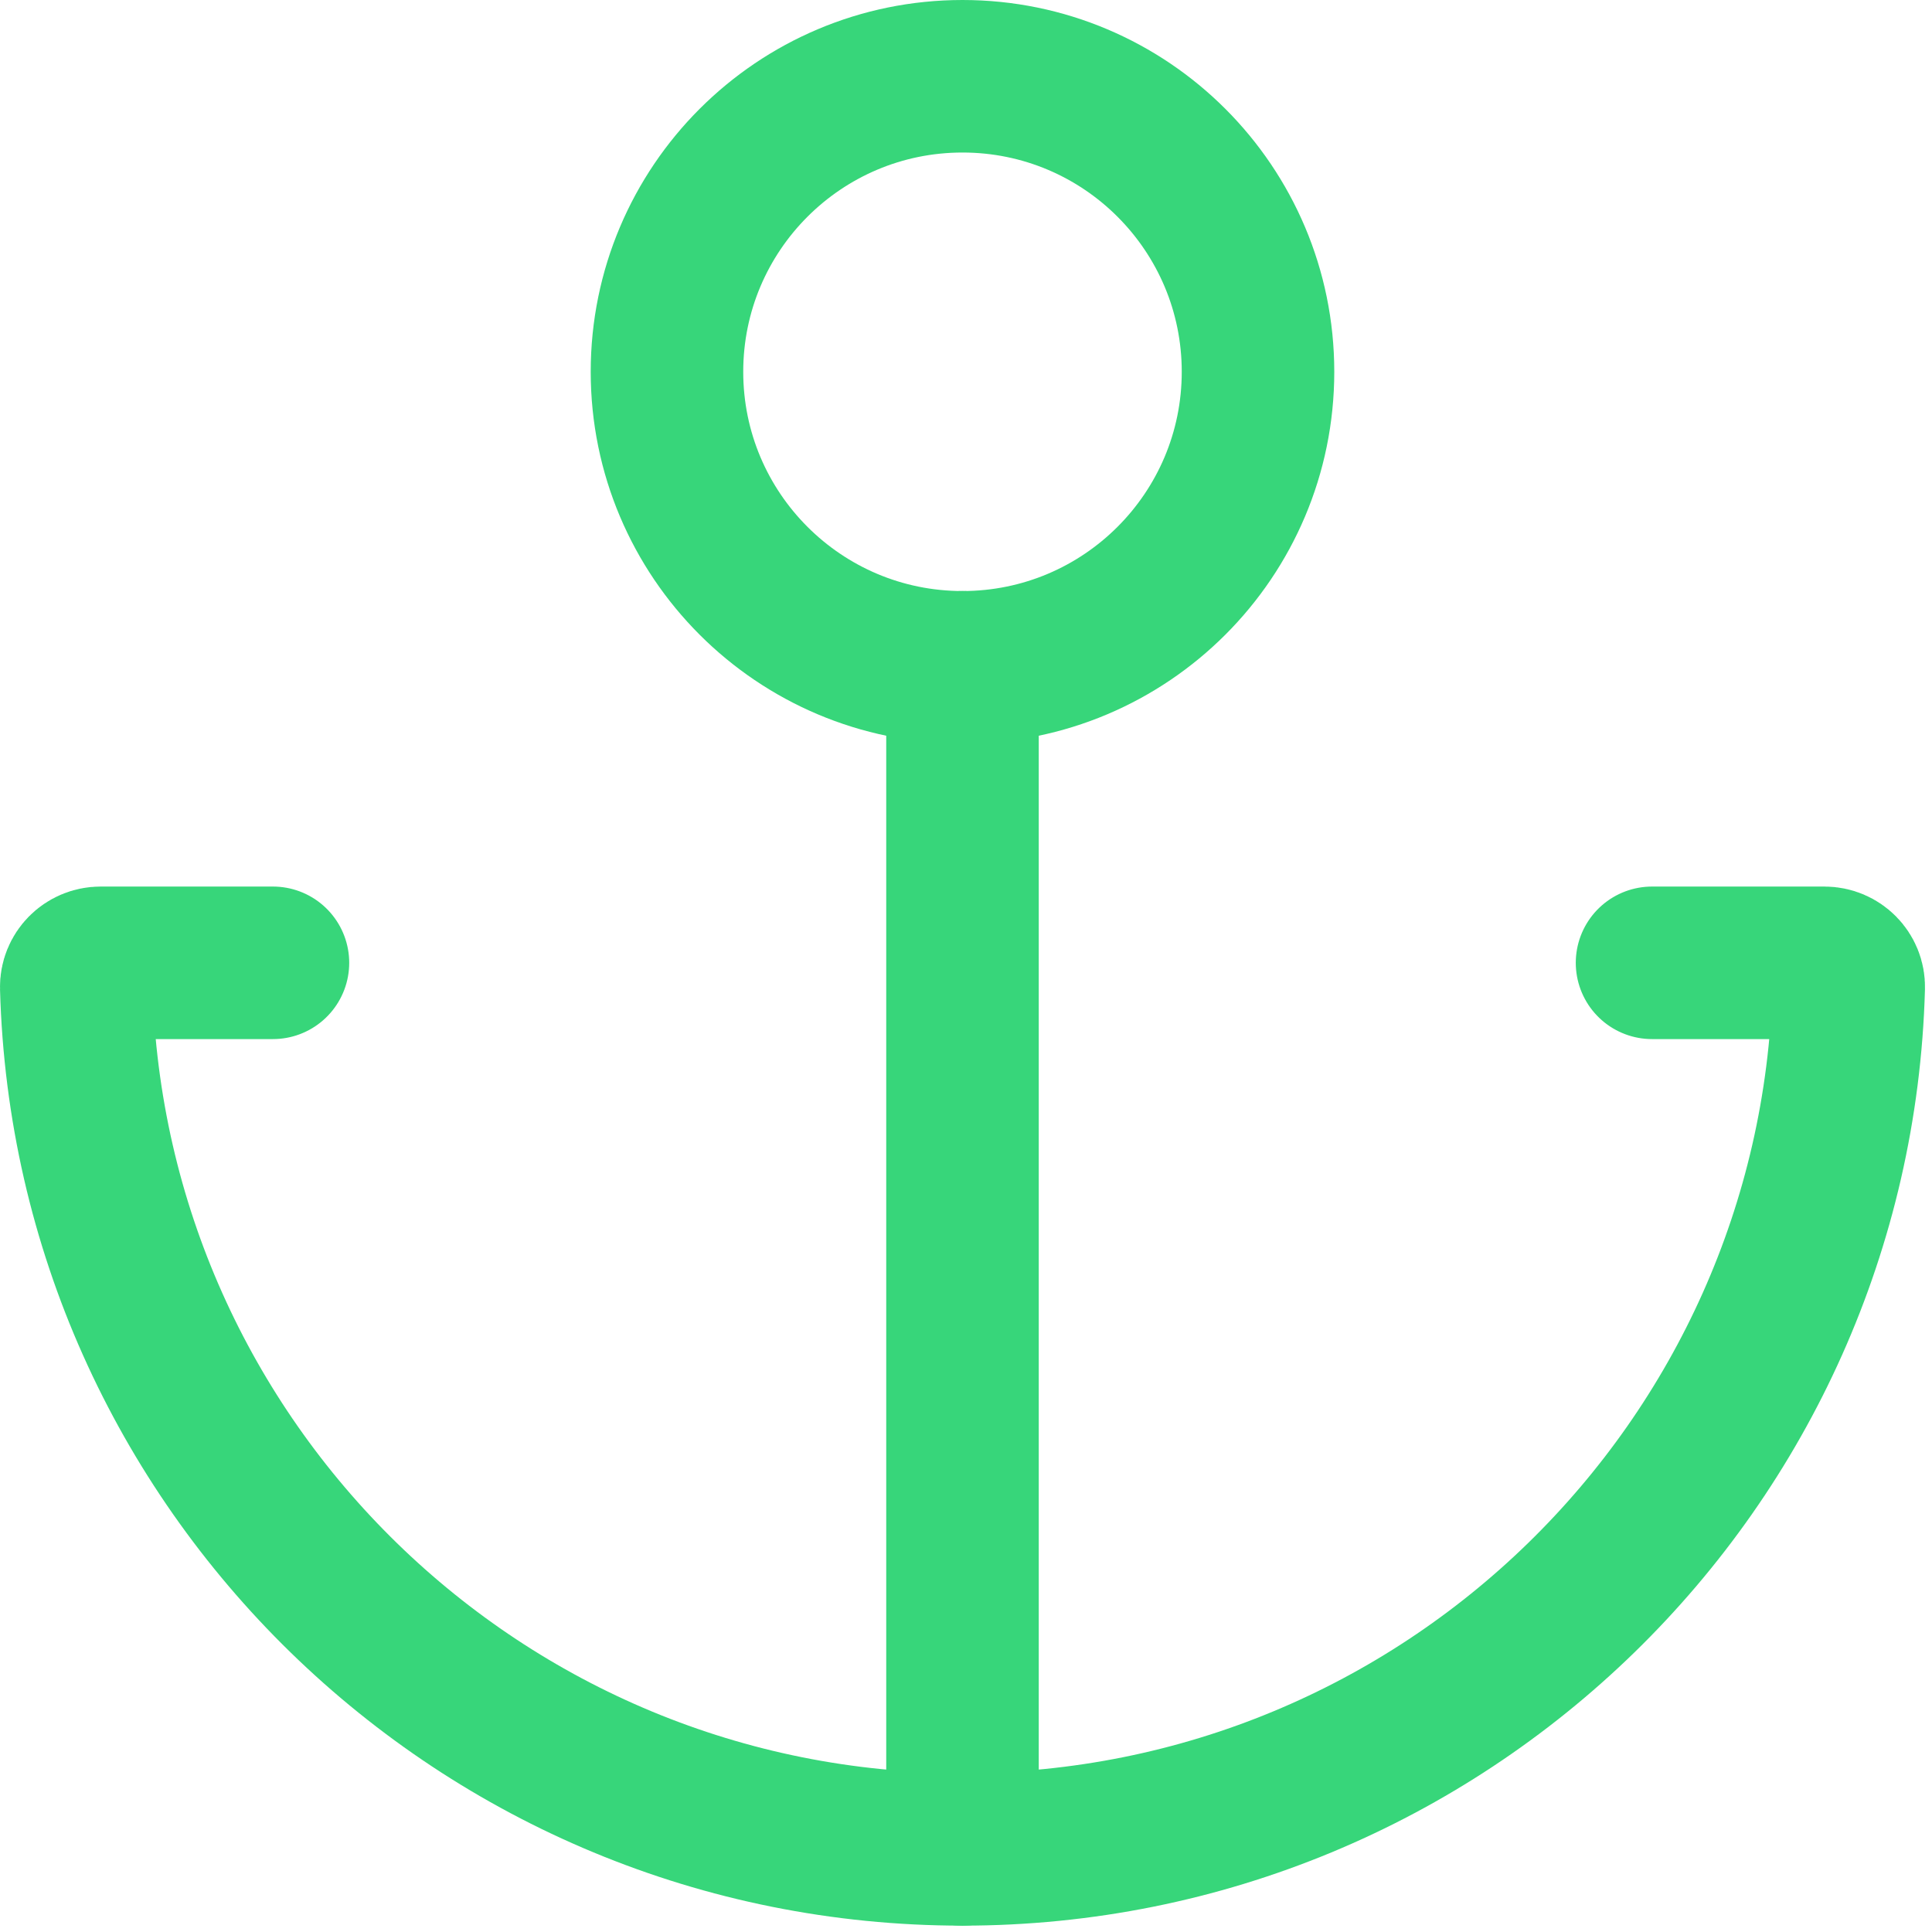 <svg width="76" height="76" viewBox="0 0 76 76" fill="none" xmlns="http://www.w3.org/2000/svg">
<path d="M64.987 37.875H71.768C72.303 37.875 72.739 38.311 72.724 38.846C72.209 57.658 56.798 72.75 37.862 72.75C18.926 72.75 3.515 57.658 3 38.846C2.986 38.311 3.421 37.875 3.956 37.875H10.737" stroke="#37D67A" stroke-width="6" stroke-linecap="round" stroke-linejoin="round"/>
<path d="M49.487 14.625C49.487 21.045 44.282 26.25 37.862 26.25C31.442 26.25 26.237 21.045 26.237 14.625C26.237 8.205 31.442 3 37.862 3C44.282 3 49.487 8.205 49.487 14.625Z" stroke="#37D67A" stroke-width="6"/>
<path d="M37.862 26.25V72.75" stroke="#37D67A" stroke-width="6" stroke-linecap="round" stroke-linejoin="round"/>
</svg>
